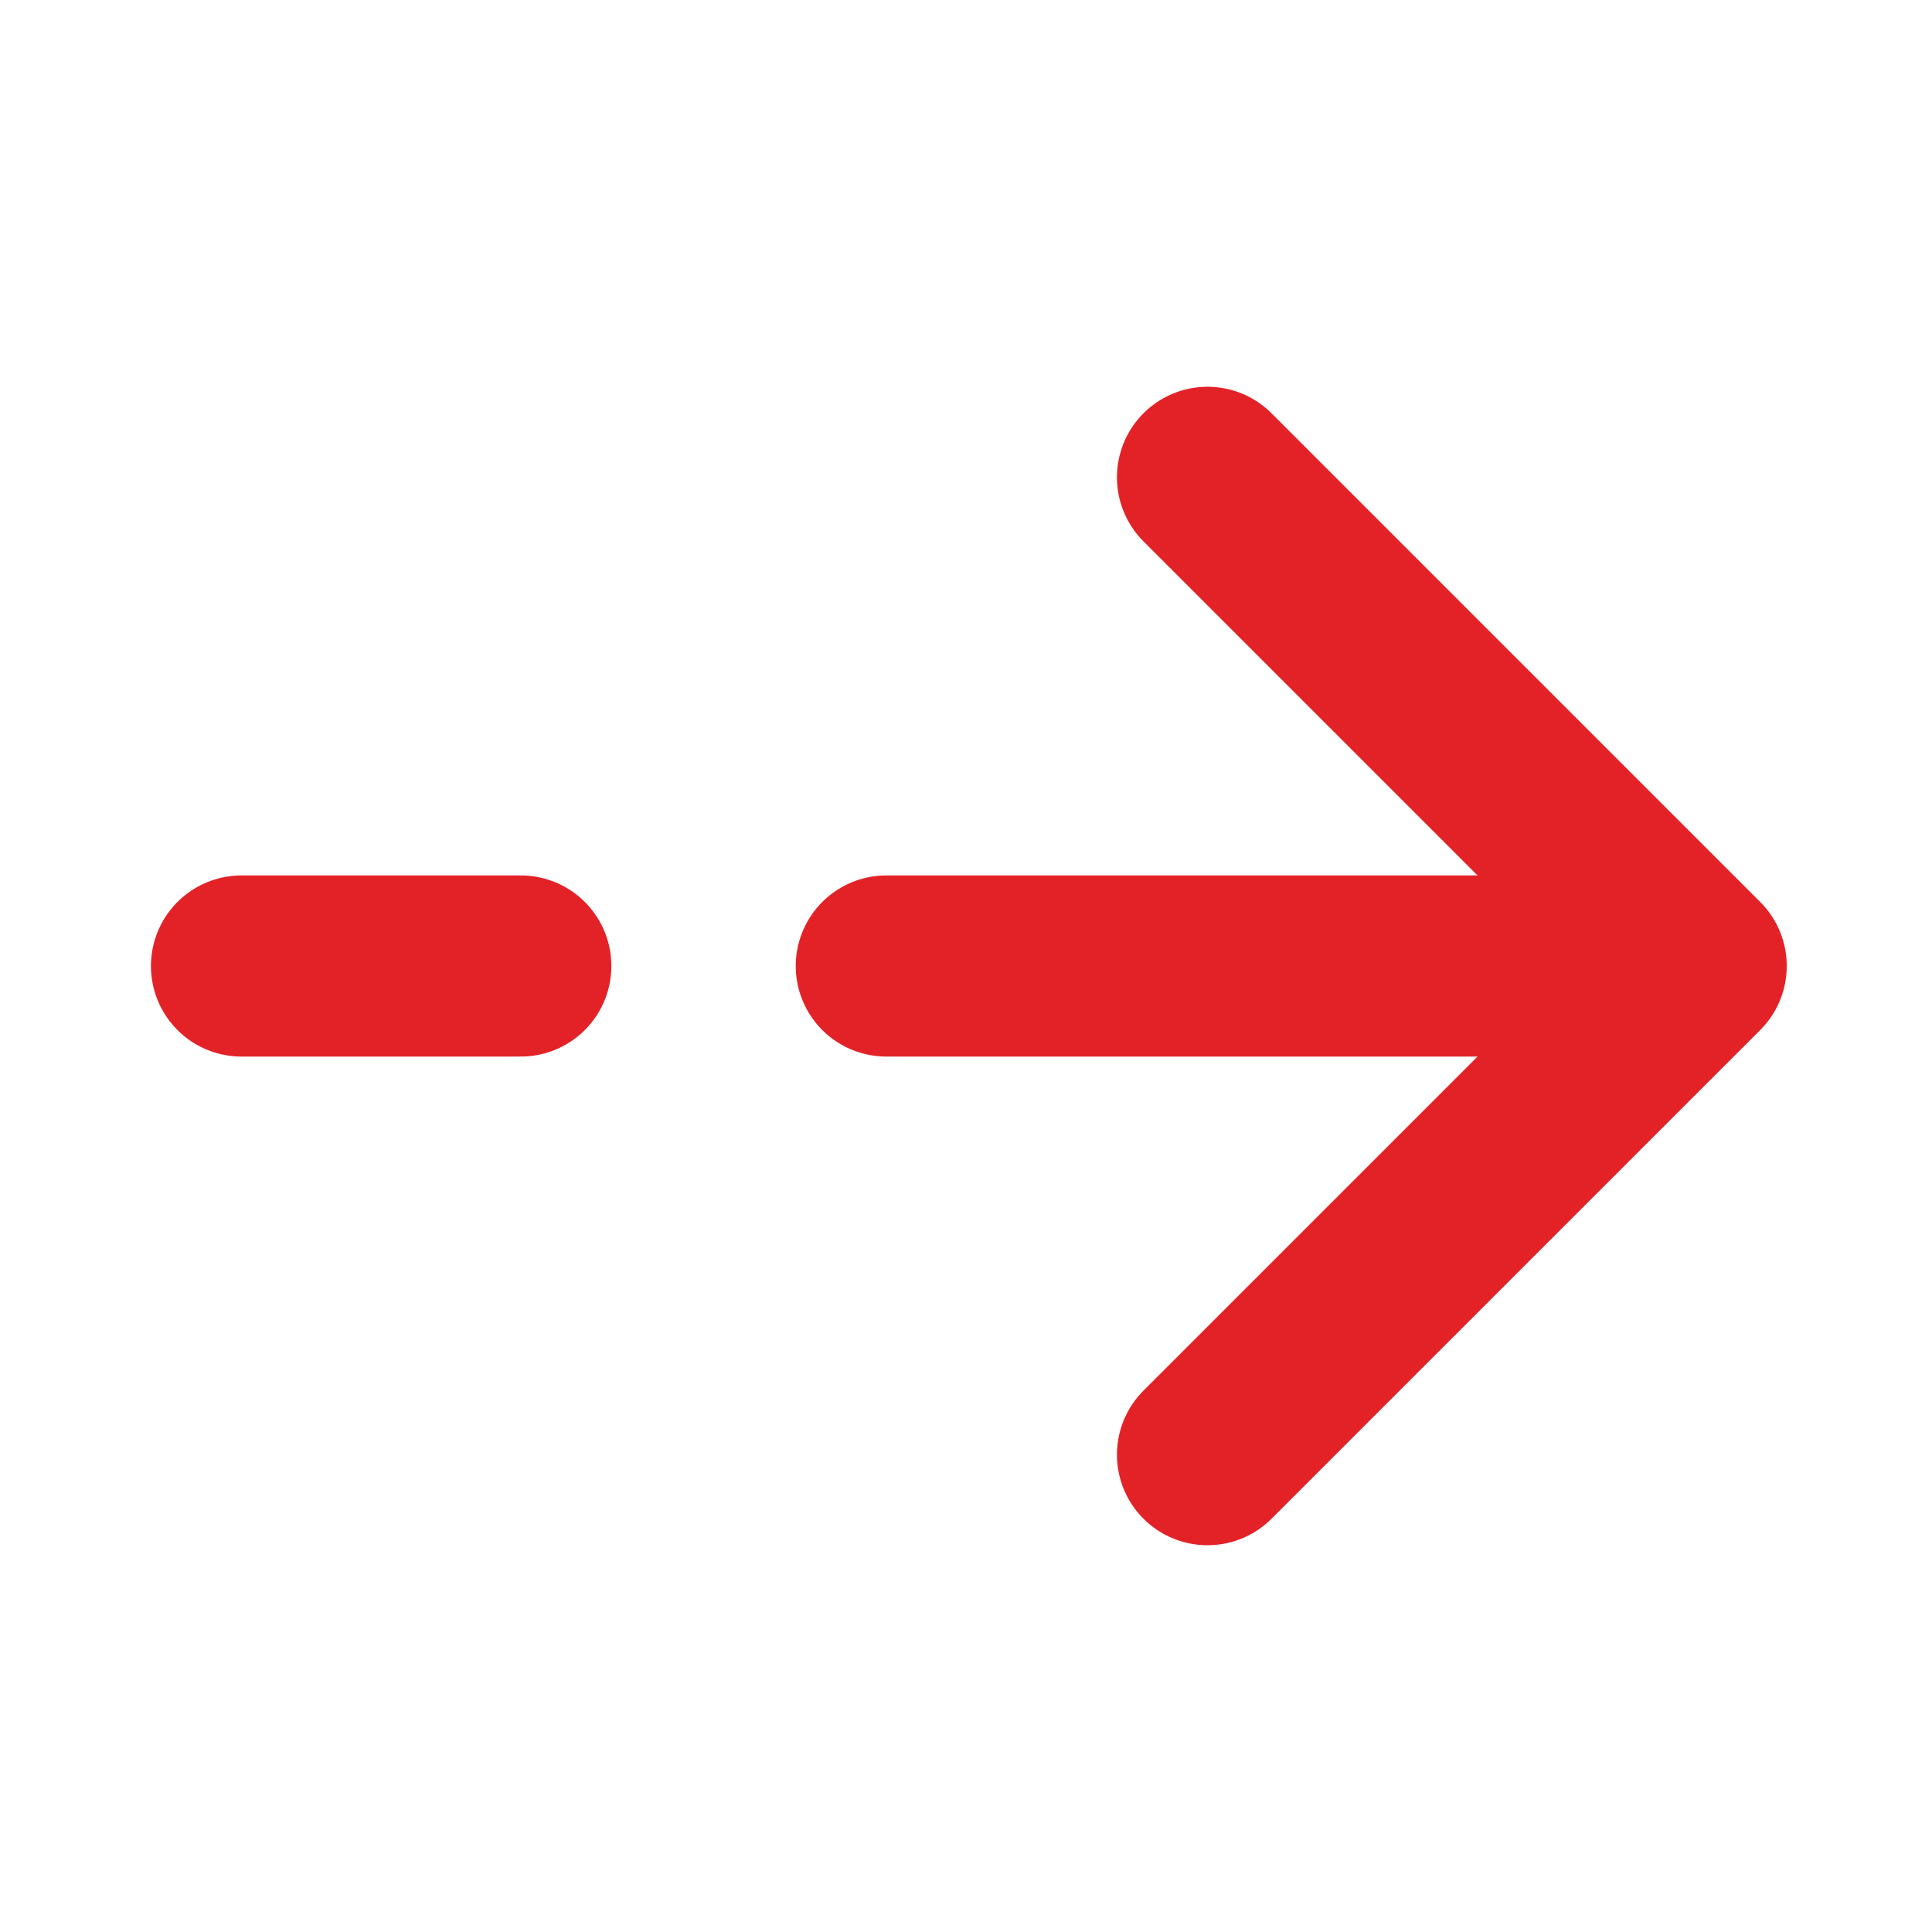 <svg width="16" height="16" viewBox="0 0 16 16" fill="none" xmlns="http://www.w3.org/2000/svg">
<path d="M10 3.953L14.047 8L10 12.047" stroke="#E32228" stroke-width="1.5" stroke-miterlimit="10" stroke-linecap="round" stroke-linejoin="round"/>
<path d="M7.34 8H13.553" stroke="#E32228" stroke-width="1.5" stroke-miterlimit="10" stroke-linecap="round" stroke-linejoin="round"/>
<path d="M2 8H4.313" stroke="#E32228" stroke-width="1.5" stroke-miterlimit="10" stroke-linecap="round" stroke-linejoin="round"/>
</svg>
